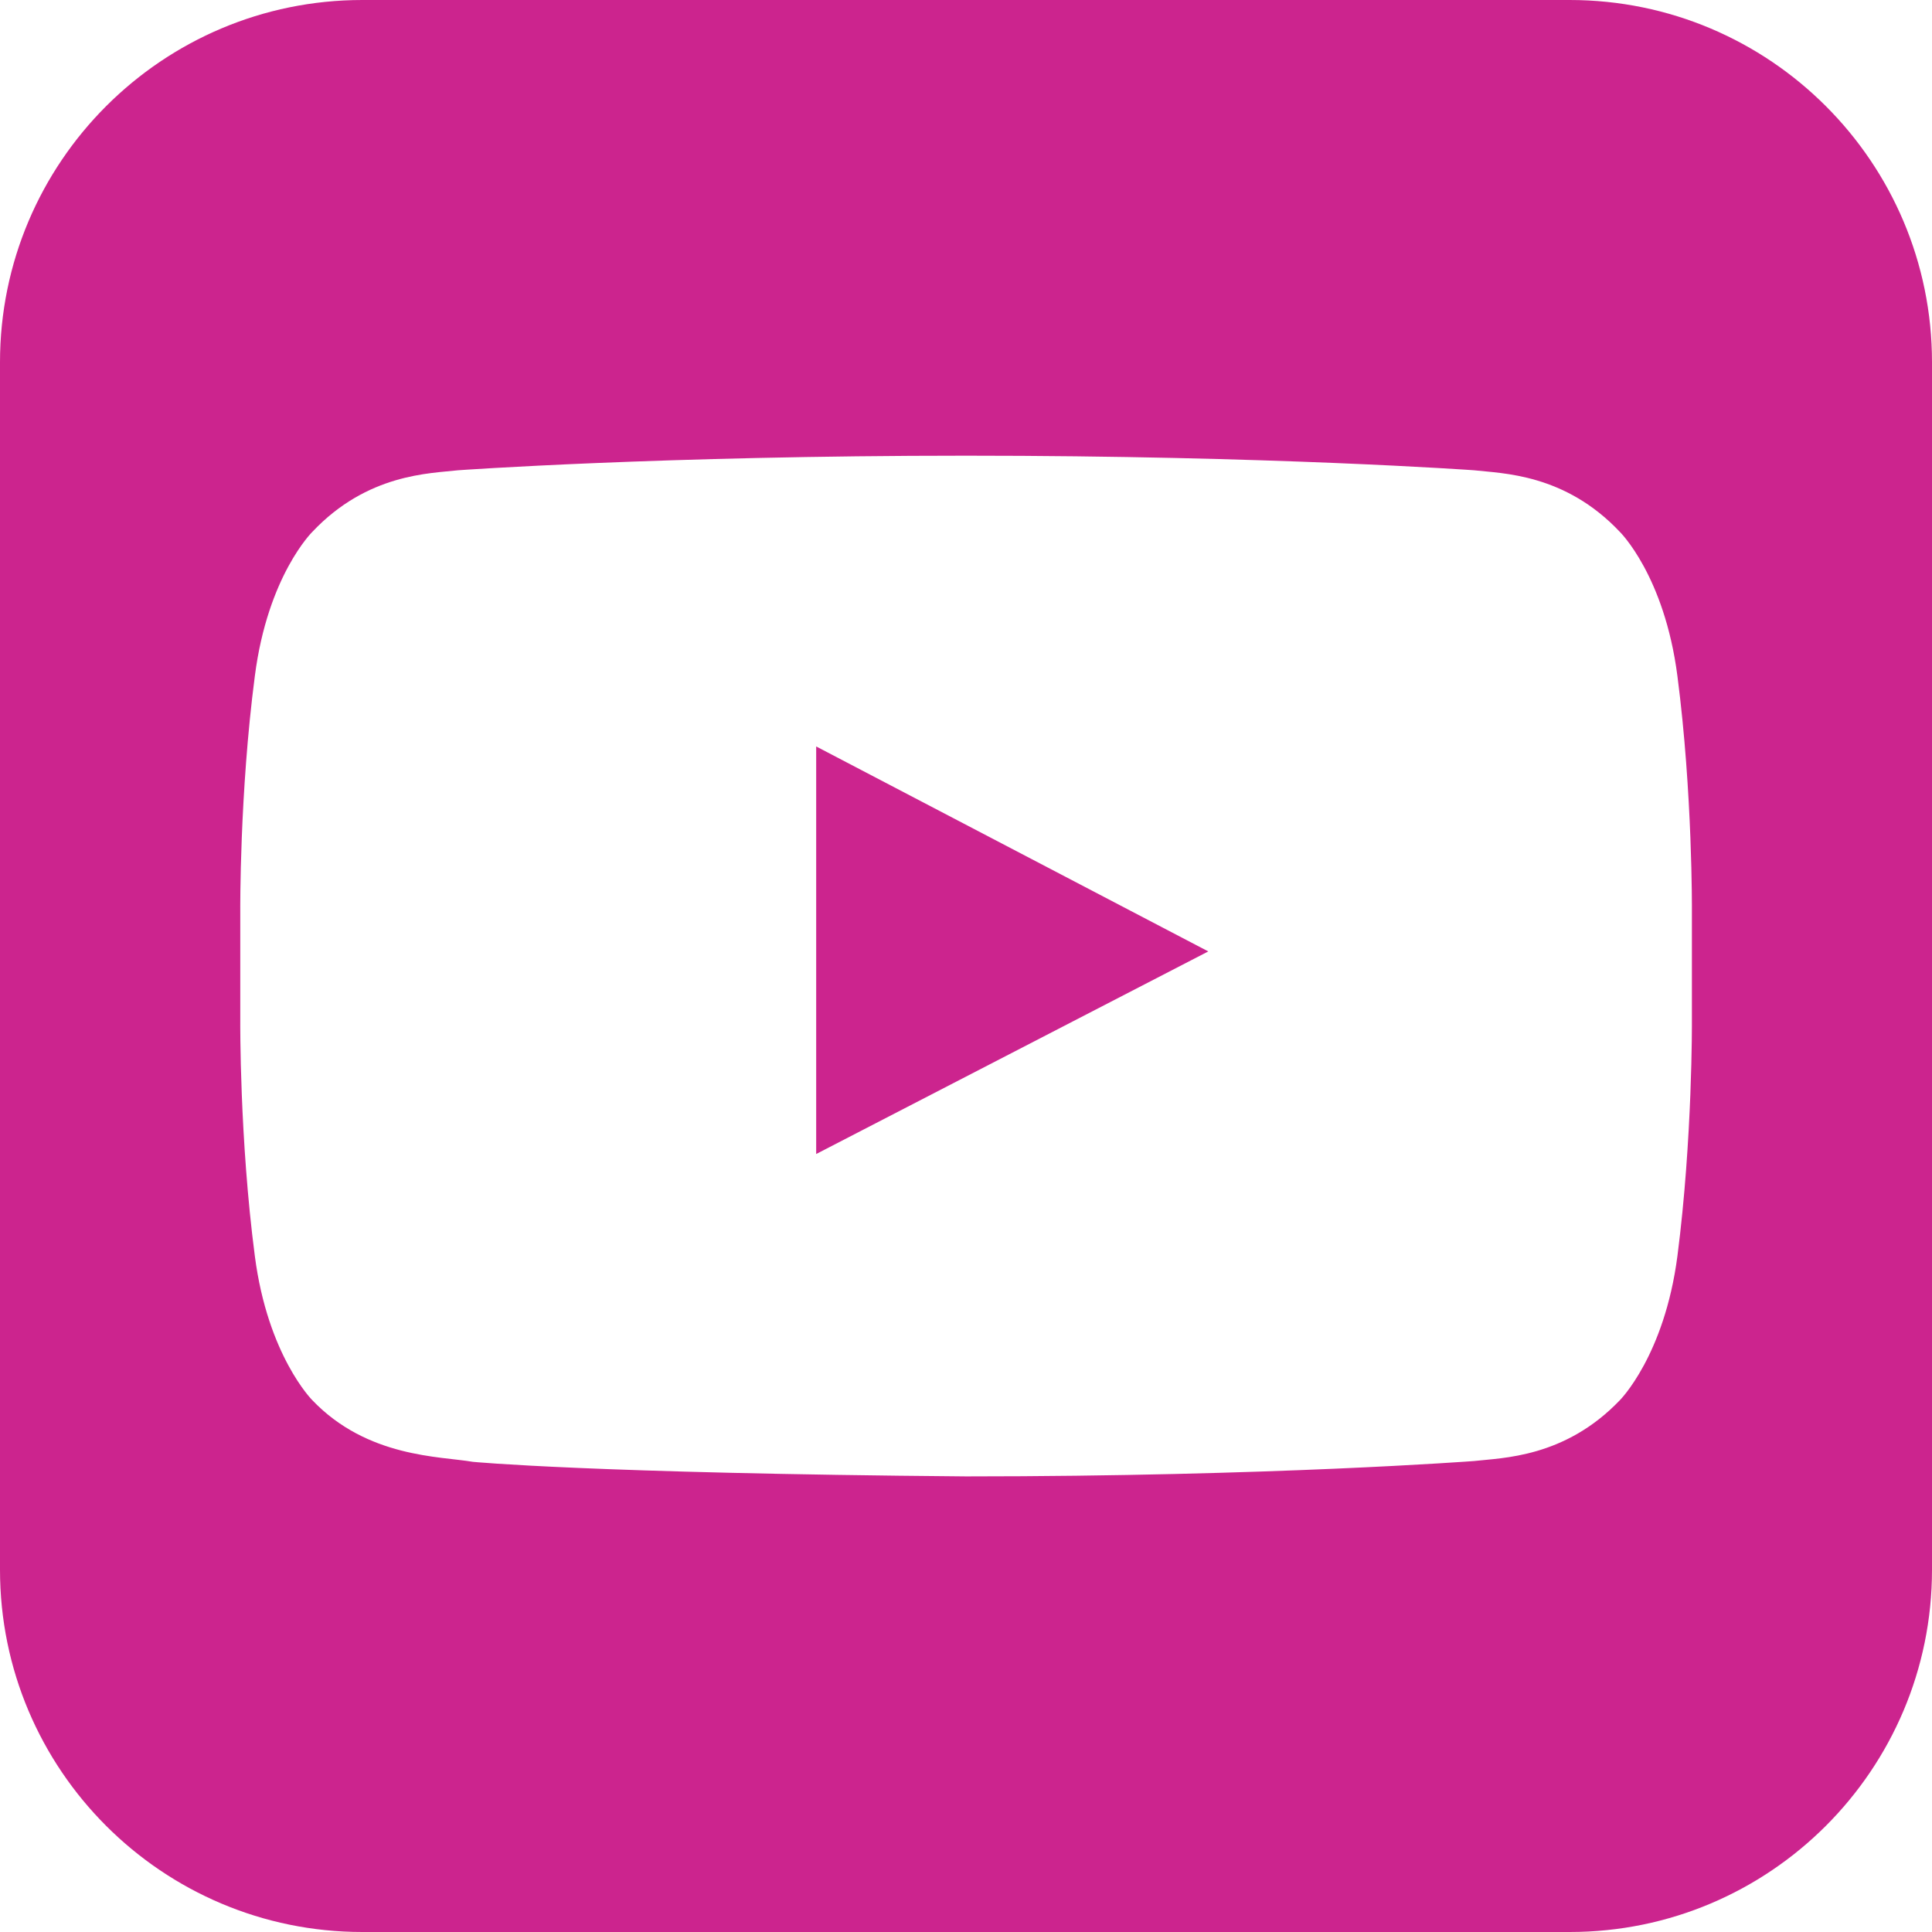 <?xml version="1.0" encoding="utf-8"?>
<!-- Generator: Adobe Illustrator 16.0.0, SVG Export Plug-In . SVG Version: 6.00 Build 0)  -->
<!DOCTYPE svg PUBLIC "-//W3C//DTD SVG 1.1//EN" "http://www.w3.org/Graphics/SVG/1.1/DTD/svg11.dtd">
<svg version="1.1" id="Layer_1" xmlns="http://www.w3.org/2000/svg" xmlns:xlink="http://www.w3.org/1999/xlink" x="0px" y="0px"
	 width="22px" height="22px" viewBox="0 0 22 22" enable-background="new 0 0 22 22" xml:space="preserve">
<path fill="#CC248E" d="M17.874,0H4.126C1.848,0,0,1.848,0,4.125v13.75C0,20.152,1.848,22,4.126,22h13.748
	C20.152,22,22,20.152,22,17.875V4.125C22,1.848,20.152,0,17.874,0z M19.101,14.303c-0.148,1.135-0.656,1.642-0.656,1.642
	c-0.627,0.655-1.338,0.655-1.66,0.692c0,0-2.307,0.175-5.784,0.175c-4.298-0.036-5.617-0.166-5.617-0.166
	c-0.37-0.064-1.2-0.046-1.827-0.701c0,0-0.508-0.507-0.655-1.642c-0.175-1.338-0.166-2.675-0.166-2.675v-1.255
	c0,0-0.009-1.337,0.166-2.675c0.147-1.144,0.655-1.642,0.655-1.642c0.627-0.664,1.338-0.664,1.66-0.701c0,0,2.307-0.166,5.784-0.166
	s5.784,0.166,5.784,0.166c0.322,0.037,1.033,0.037,1.66,0.701c0,0,0.508,0.498,0.656,1.642c0.174,1.337,0.165,2.675,0.165,2.675
	v1.255C19.266,11.627,19.274,12.965,19.101,14.303z M9.294,13.141l4.465-2.307L9.294,8.5V13.141z"/>
</svg>
